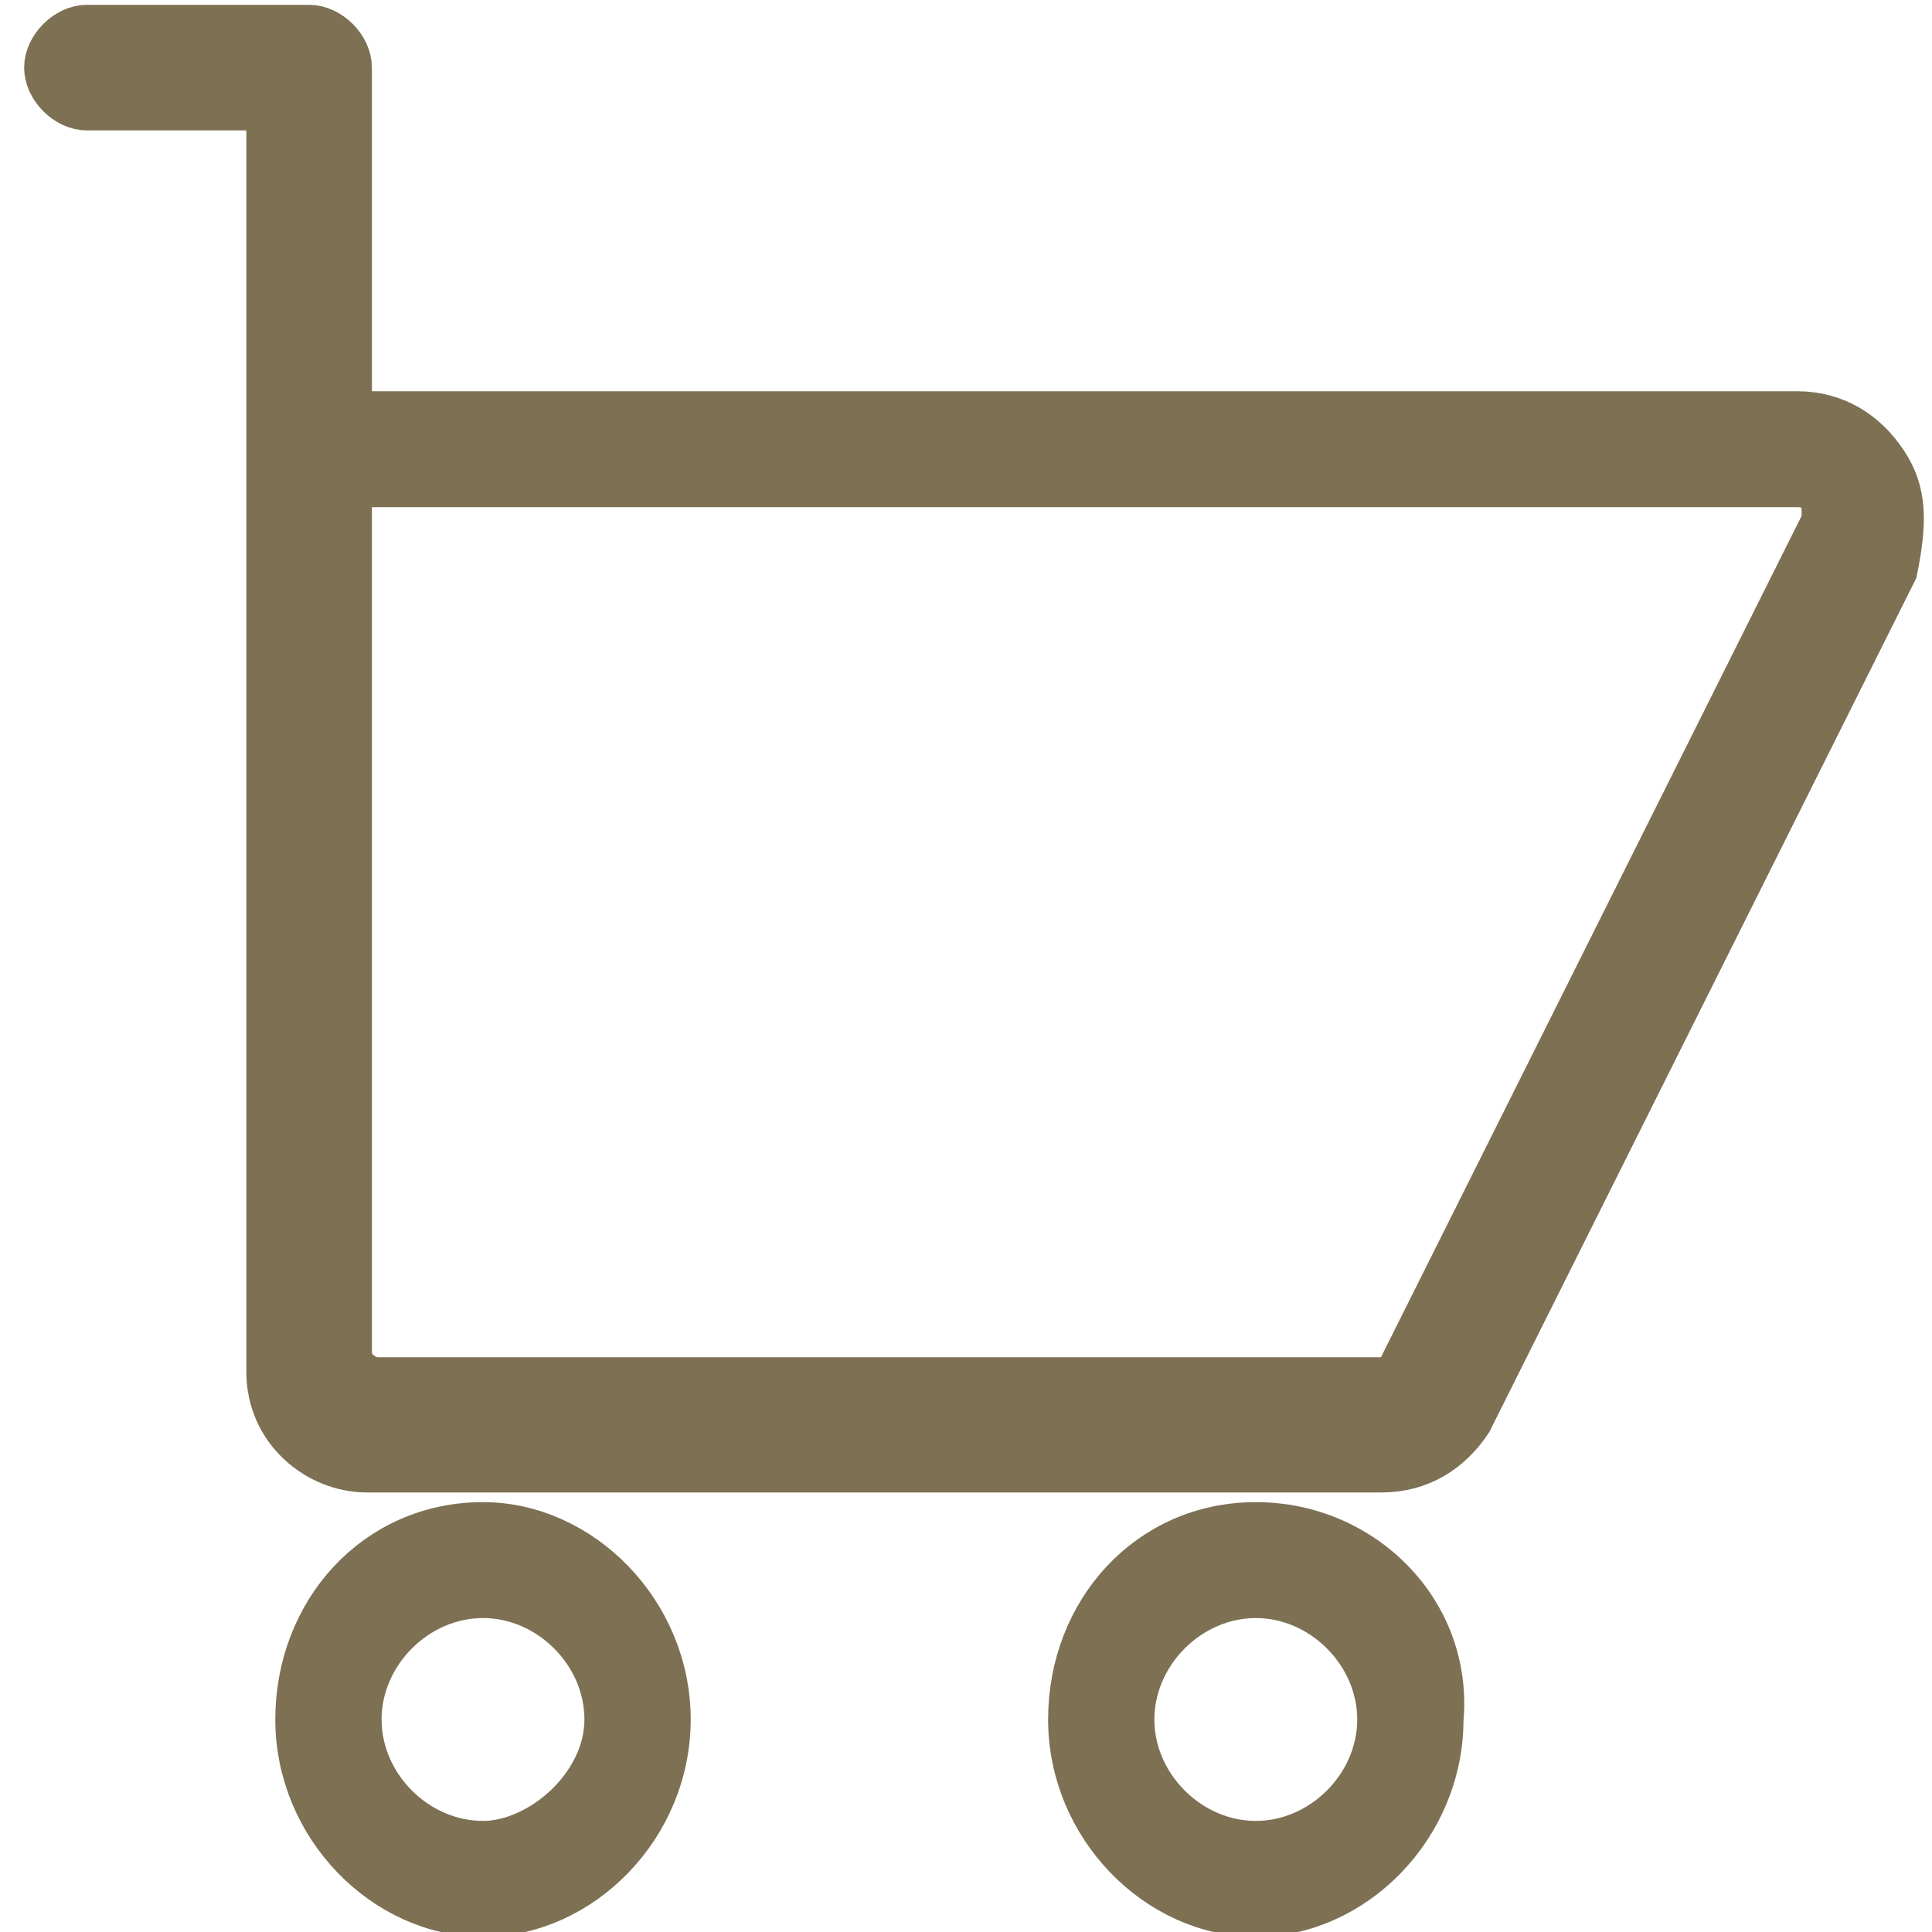 <?xml version="1.0" encoding="utf-8"?>
<!-- Generator: Adobe Illustrator 22.0.1, SVG Export Plug-In . SVG Version: 6.00 Build 0)  -->
<svg version="1.1" id="Layer_1" xmlns="http://www.w3.org/2000/svg" xmlns:xlink="http://www.w3.org/1999/xlink" x="0px" y="0px"
	 viewBox="0 0 20 20" style="enable-background:new 0 0 20 20;" xml:space="preserve">
<style type="text/css">
	.st0{fill:#7D7053;stroke:#7D7053;stroke-width:0.5;}
</style>
<g>
	<path class="st0" d="M19.5,4.8c-0.2-0.3-0.5-0.5-0.9-0.5h-15V0.7c0-0.2-0.2-0.4-0.4-0.4H0.9c-0.2,0-0.4,0.2-0.4,0.4
		s0.2,0.4,0.4,0.4h1.9v3.6v9.2v0.3c0,0.6,0.5,1,1,1h10.5c0.4,0,0.7-0.2,0.9-0.5l4.4-8.8C19.7,5.4,19.7,5.1,19.5,4.8z M18.9,5.4
		l-4.4,8.8c0,0.1-0.1,0.1-0.2,0.1H3.9c-0.1,0-0.3-0.1-0.3-0.3v-0.3V5h15c0.2,0,0.2,0.1,0.3,0.1C18.9,5.2,18.9,5.3,18.9,5.4z"/>
	<path class="st0" d="M5,15.8c-1.1,0-1.9,0.9-1.9,2c0,1.1,0.9,2,1.9,2s1.9-0.9,1.9-2C6.9,16.7,6,15.8,5,15.8z M5,19.1
		c-0.7,0-1.3-0.6-1.3-1.3c0-0.7,0.6-1.3,1.3-1.3s1.3,0.6,1.3,1.3S5.6,19.1,5,19.1z"/>
	<path class="st0" d="M13,15.8c-1.1,0-1.9,0.9-1.9,2c0,1.1,0.9,2,1.9,2s1.9-0.9,1.9-2C15,16.7,14.1,15.8,13,15.8z M13,19.1
		c-0.7,0-1.3-0.6-1.3-1.3c0-0.7,0.6-1.3,1.3-1.3s1.3,0.6,1.3,1.3S13.7,19.1,13,19.1z"/>
</g>
</svg>
